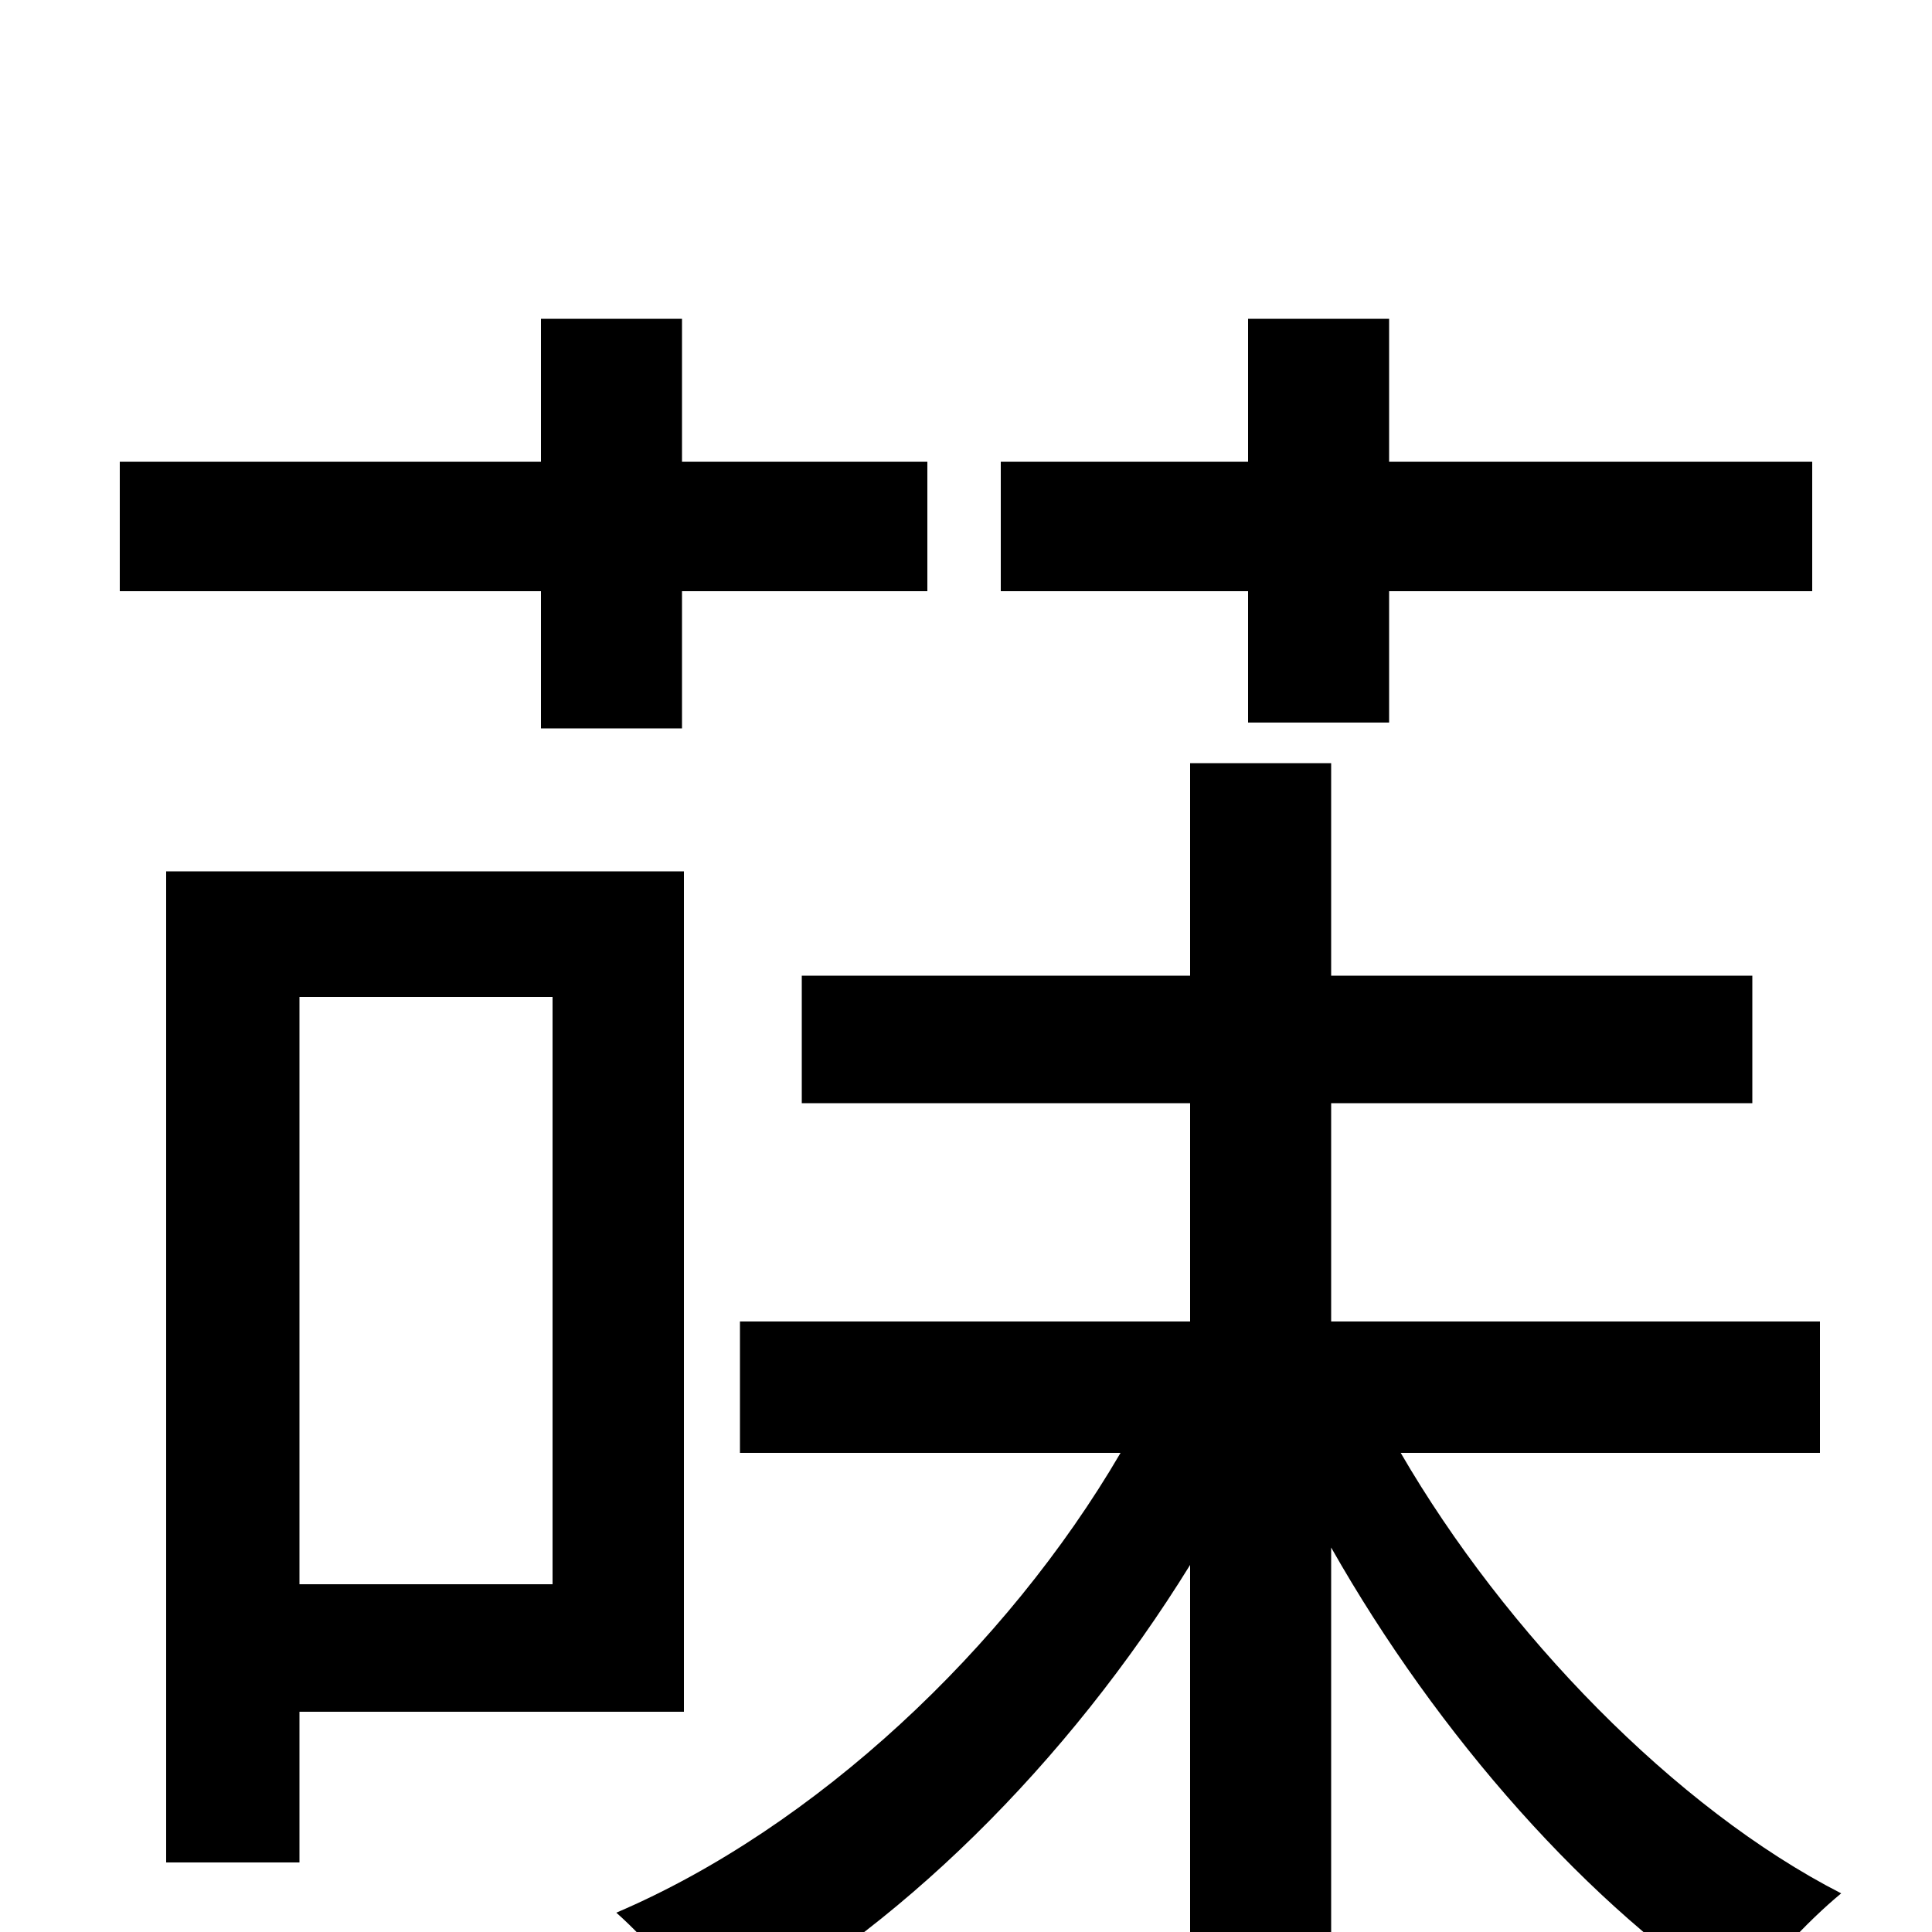 <svg xmlns="http://www.w3.org/2000/svg" viewBox="0 -1000 1000 1000">
	<path fill="#000000" d="M646 -626H719V-694H938V-761H719V-835H646V-761H518V-694H646ZM280 -623H353V-694H480V-761H353V-835H280V-761H62V-694H280ZM286 -484V-180H155V-484ZM354 -114V-549H86V-36H155V-114ZM942 -248V-316H689V-429H907V-495H689V-605H616V-495H415V-429H616V-316H383V-248H580C521 -147 422 -54 319 -10C336 5 358 31 370 50C464 1 553 -88 616 -190V77H689V-199C744 -102 823 -12 902 38C912 19 936 -6 953 -20C867 -64 779 -155 725 -248Z"/>
</svg>